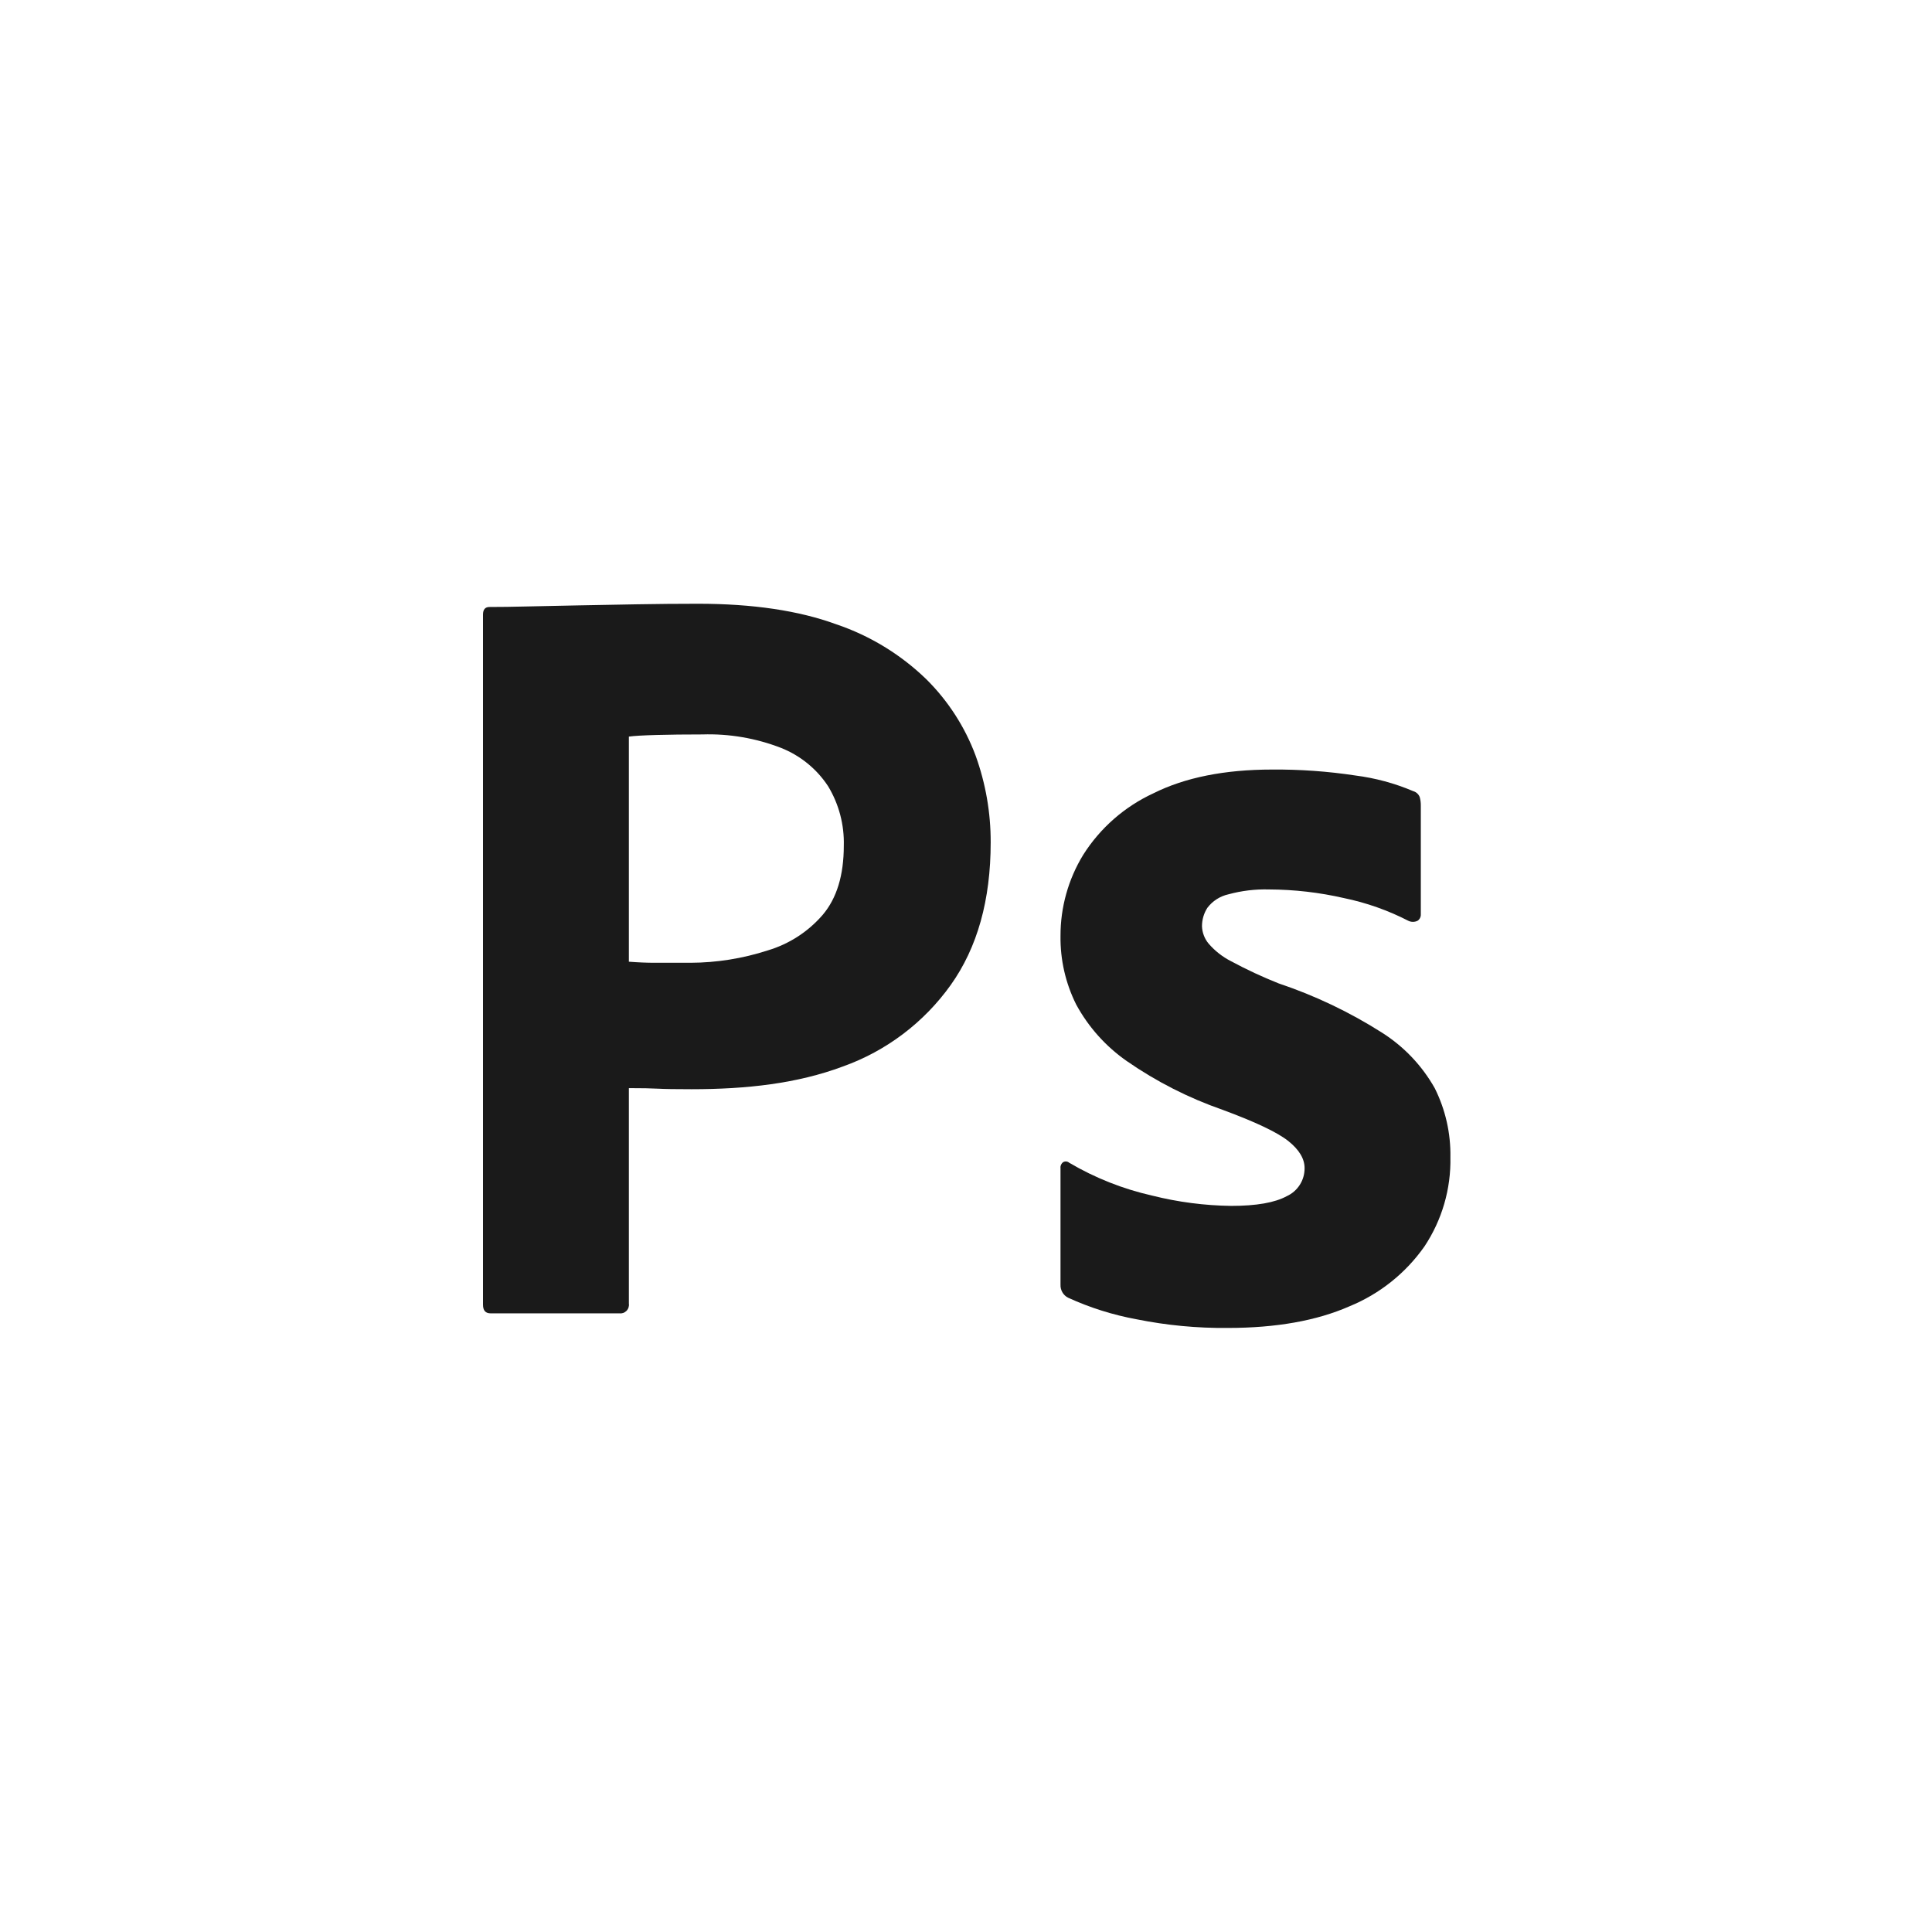 <svg width="120" height="120" viewBox="0 0 120 120" fill="none" xmlns="http://www.w3.org/2000/svg">
<path d="M30 81.037V38.171C30 37.858 30.134 37.701 30.403 37.701C31.117 37.701 31.77 37.691 32.754 37.668C33.737 37.646 34.8 37.623 35.941 37.601C37.081 37.579 38.289 37.556 39.563 37.534C40.838 37.512 42.101 37.5 43.353 37.5C46.752 37.5 49.614 37.925 51.94 38.775C54.038 39.484 55.952 40.653 57.542 42.196C58.889 43.533 59.931 45.147 60.594 46.925C61.221 48.656 61.539 50.484 61.533 52.325C61.533 55.904 60.706 58.856 59.051 61.18C57.385 63.515 55.044 65.283 52.343 66.245C49.525 67.297 46.394 67.653 42.951 67.653C41.967 67.653 41.273 67.642 40.871 67.62C40.469 67.597 39.865 67.586 39.06 67.586V80.97C39.072 81.052 39.064 81.136 39.038 81.214C39.012 81.293 38.968 81.364 38.909 81.423C38.851 81.481 38.779 81.526 38.701 81.552C38.622 81.578 38.538 81.585 38.456 81.574H30.47C30.156 81.574 30 81.396 30 81.037ZM39.06 45.751V59.733C39.641 59.778 40.178 59.8 40.67 59.8H42.884C44.513 59.794 46.131 59.536 47.68 59.034C49.009 58.639 50.197 57.871 51.102 56.82C51.974 55.792 52.41 54.361 52.41 52.527C52.445 51.229 52.108 49.949 51.437 48.837C50.732 47.762 49.713 46.931 48.519 46.456C46.959 45.85 45.294 45.564 43.622 45.617C42.548 45.617 41.598 45.628 40.771 45.651C39.943 45.674 39.373 45.707 39.06 45.751V45.751Z" fill="#1A1A1A"/>
<path d="M87.47 57.19C86.21 56.542 84.867 56.069 83.479 55.782C81.95 55.431 80.386 55.251 78.817 55.245C77.968 55.222 77.12 55.324 76.301 55.547C75.779 55.663 75.316 55.96 74.993 56.385C74.774 56.725 74.658 57.121 74.657 57.526C74.67 57.918 74.811 58.295 75.06 58.599C75.452 59.057 75.931 59.434 76.469 59.706C77.425 60.221 78.411 60.68 79.42 61.081C81.672 61.835 83.823 62.86 85.827 64.133C87.192 64.995 88.321 66.182 89.114 67.588C89.78 68.92 90.114 70.393 90.087 71.882C90.127 73.847 89.565 75.778 88.477 77.416C87.311 79.078 85.693 80.37 83.814 81.139C81.779 82.033 79.263 82.48 76.267 82.481C74.364 82.5 72.465 82.32 70.599 81.944C69.129 81.674 67.698 81.224 66.339 80.602C66.192 80.527 66.07 80.411 65.987 80.268C65.904 80.126 65.863 79.962 65.87 79.797V72.552C65.861 72.481 65.873 72.41 65.902 72.345C65.932 72.28 65.978 72.224 66.037 72.183C66.095 72.151 66.161 72.136 66.227 72.142C66.293 72.148 66.355 72.174 66.406 72.217C68.011 73.163 69.754 73.854 71.572 74.263C73.174 74.665 74.817 74.878 76.469 74.9C78.034 74.9 79.185 74.699 79.923 74.296C80.257 74.144 80.539 73.898 80.735 73.588C80.932 73.279 81.034 72.919 81.03 72.552C81.03 71.972 80.695 71.413 80.024 70.875C79.353 70.338 77.989 69.69 75.932 68.93C73.826 68.197 71.828 67.181 69.995 65.911C68.684 64.999 67.604 63.793 66.842 62.389C66.183 61.067 65.849 59.607 65.87 58.129C65.866 56.354 66.353 54.613 67.278 53.098C68.333 51.43 69.847 50.102 71.639 49.274C73.606 48.291 76.066 47.799 79.018 47.798C80.747 47.785 82.474 47.908 84.183 48.167C85.421 48.325 86.631 48.652 87.779 49.14C87.871 49.166 87.954 49.213 88.024 49.277C88.094 49.341 88.148 49.421 88.182 49.509C88.227 49.673 88.25 49.842 88.249 50.012V56.788C88.254 56.867 88.237 56.945 88.202 57.016C88.167 57.087 88.114 57.147 88.048 57.19C87.958 57.235 87.859 57.258 87.759 57.258C87.659 57.258 87.56 57.235 87.47 57.19Z" fill="#1A1A1A"/>
</svg>
